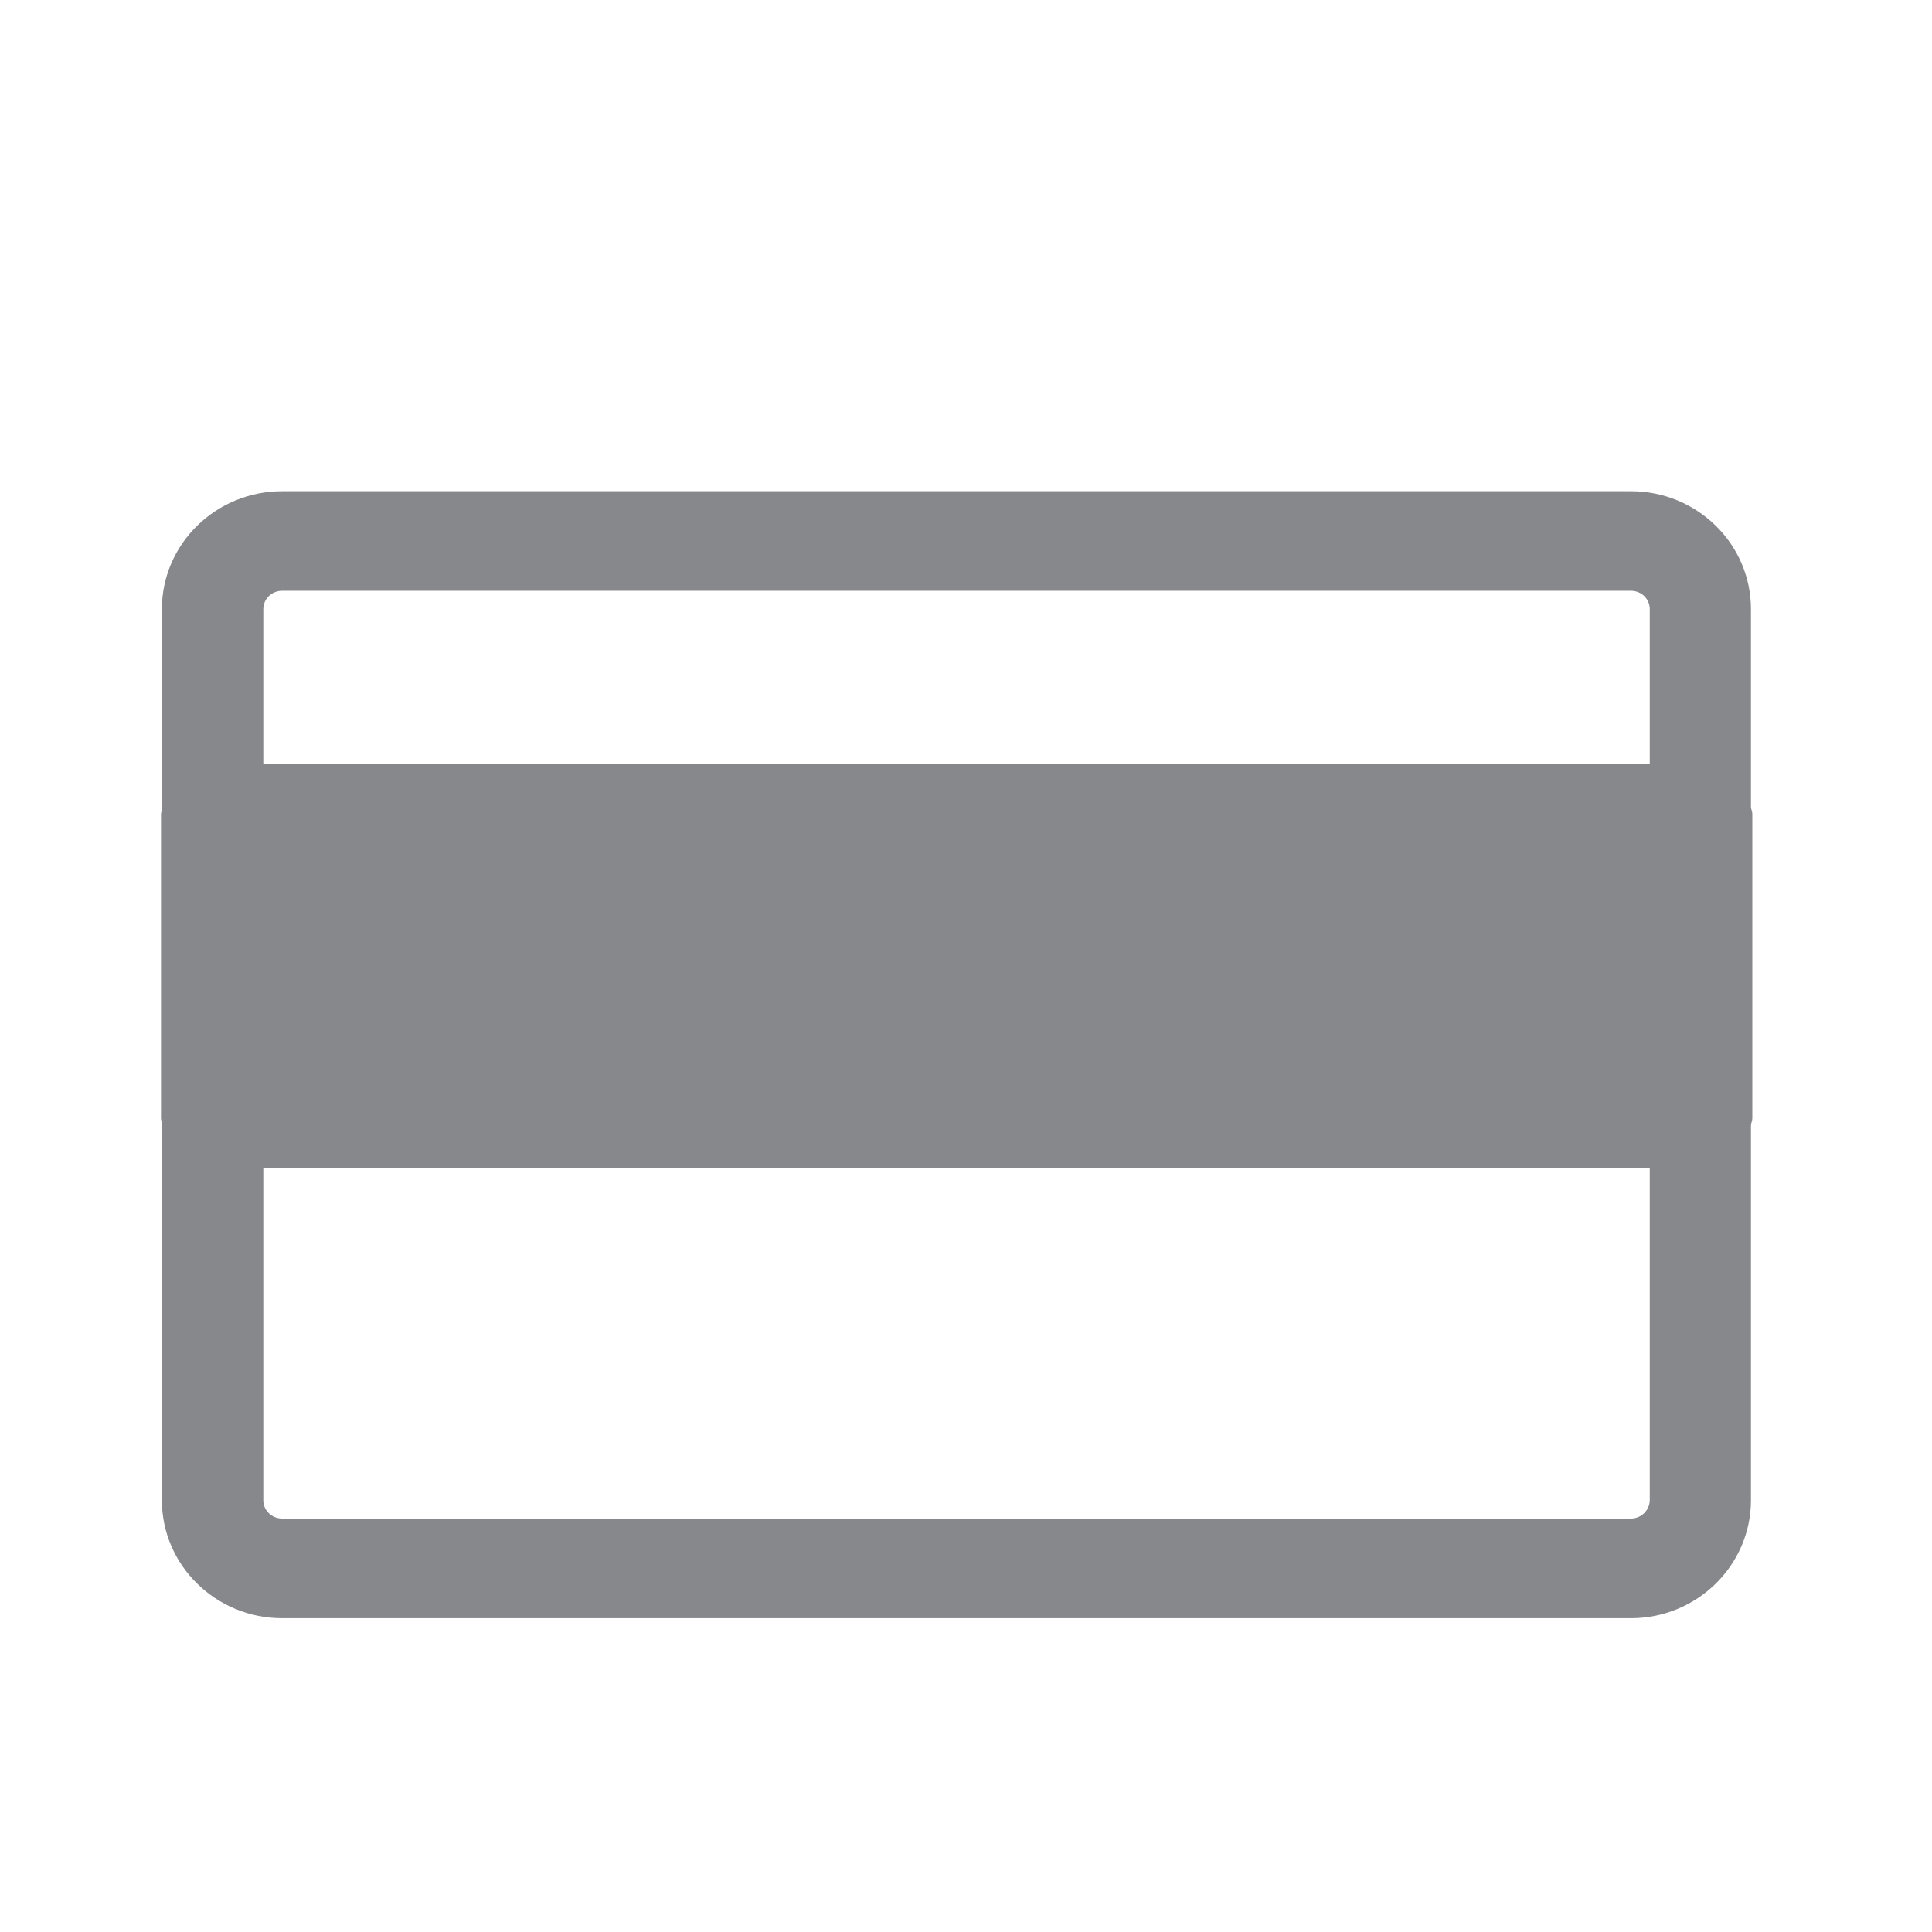 <svg width="24" height="24" viewBox="0 0 24 24" fill="none" xmlns="http://www.w3.org/2000/svg">
<path fill-rule="evenodd" clip-rule="evenodd" d="M20.261 18.864H3.505C3.375 18.864 3.271 18.763 3.271 18.636V14.513H20.494V18.636C20.491 18.763 20.387 18.864 20.261 18.864ZM3.505 7.339H20.261C20.39 7.339 20.494 7.44 20.494 7.567V9.493H3.271V7.567C3.271 7.44 3.375 7.339 3.505 7.339ZM21.768 10.112C21.768 10.081 21.754 10.056 21.751 10.028V7.567C21.751 6.757 21.082 6.102 20.261 6.102H3.505C2.681 6.102 2.011 6.757 2.011 7.567V10.064C2.008 10.081 2 10.095 2 10.112V13.895C2 13.912 2.008 13.926 2.011 13.943V18.636C2.011 19.444 2.681 20.102 3.505 20.102H20.261C21.082 20.102 21.751 19.444 21.751 18.636V13.976C21.754 13.948 21.768 13.923 21.768 13.892V10.112Z" fill="#86888C"/>
</svg>
